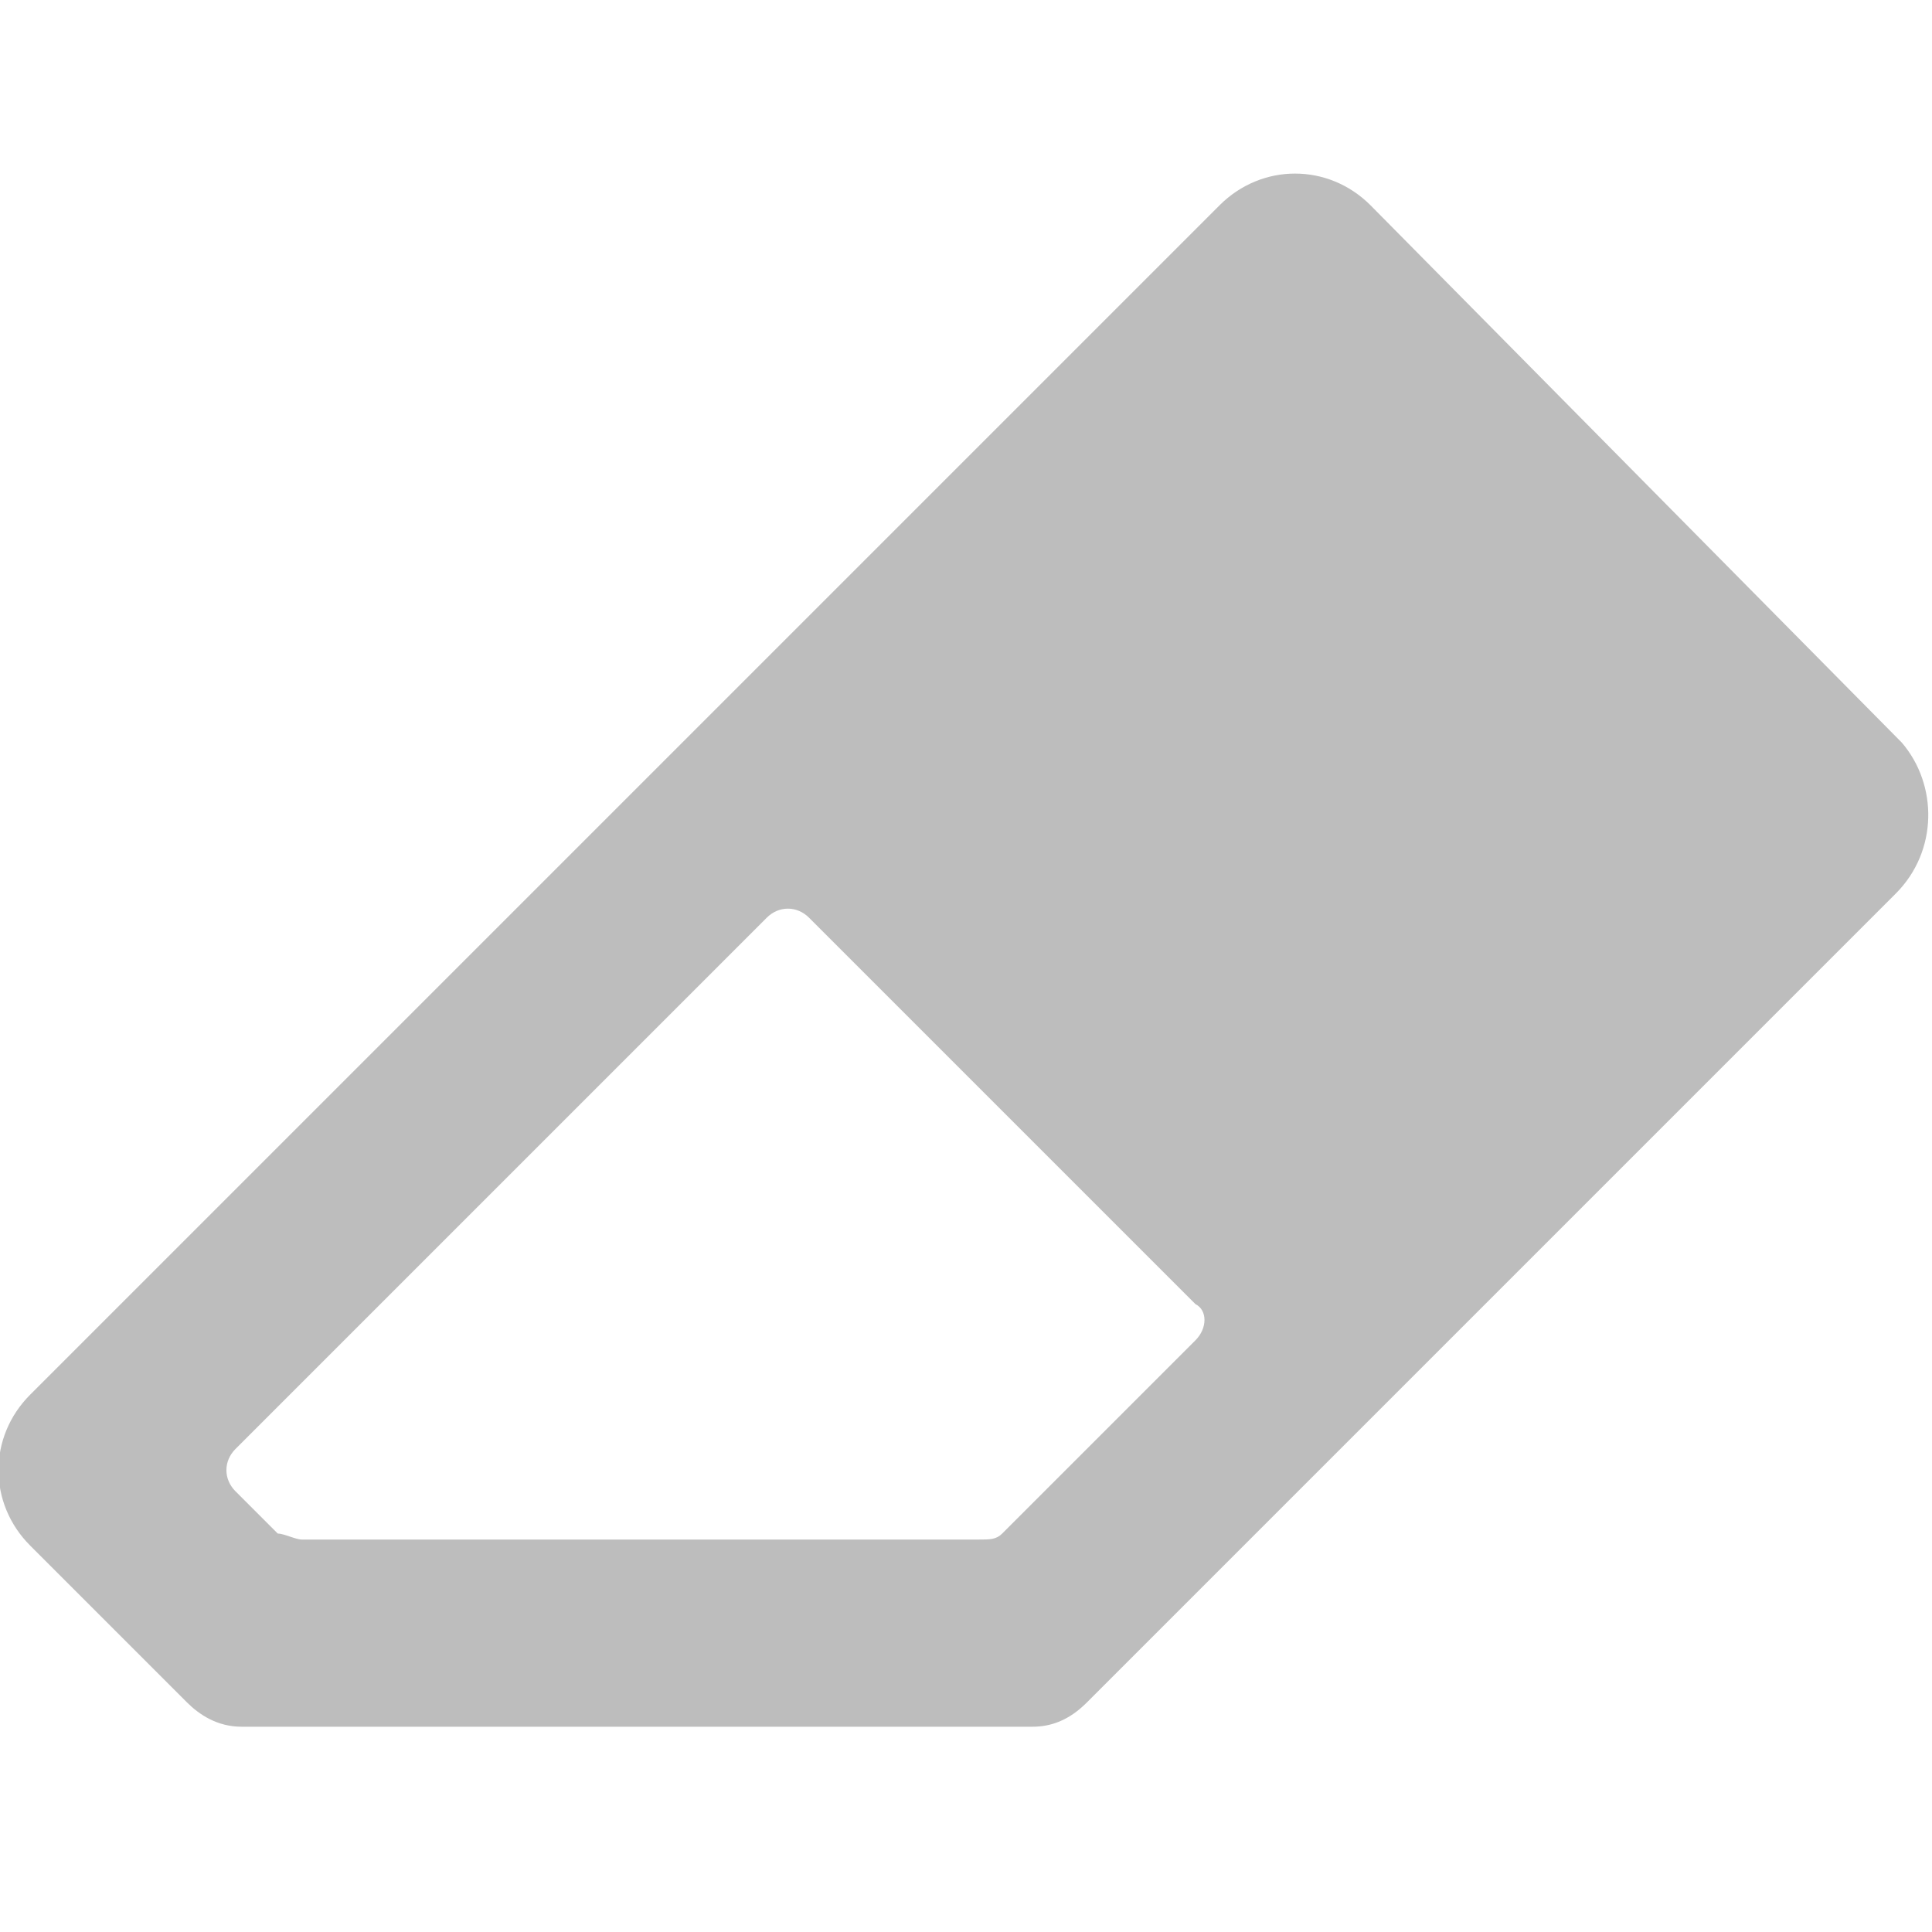 <?xml version="1.0" standalone="no"?><!DOCTYPE svg PUBLIC "-//W3C//DTD SVG 1.1//EN" "http://www.w3.org/Graphics/SVG/1.1/DTD/svg11.dtd"><svg t="1565540071935" class="icon" viewBox="0 0 1024 1024" version="1.1" xmlns="http://www.w3.org/2000/svg" p-id="208861" xmlns:xlink="http://www.w3.org/1999/xlink" width="128" height="128"><defs><style type="text/css"></style></defs><path d="M1008 393.6l-281.6-284.8c-22.4-22.4-57.6-22.4-80 0L16 739.2c-22.4 22.4-22.4 57.6 0 80l83.2 83.2c6.4 6.4 16 12.8 28.8 12.8h419.2c9.6 0 19.2-3.2 28.8-12.8l428.8-428.8c22.4-22.4 22.4-57.6 3.2-80z m-374.4 316.8l-102.4 102.4c-3.2 3.2-6.4 3.2-12.8 3.2H160c-3.2 0-9.6-3.2-12.8-3.2l-22.4-22.4c-6.4-6.4-6.4-16 0-22.4l281.6-281.6c6.4-6.4 16-6.4 22.4 0l204.8 204.8c6.4 3.2 6.4 12.8 0 19.2z" p-id="208862" fill="#bdbdbd"></path></svg>